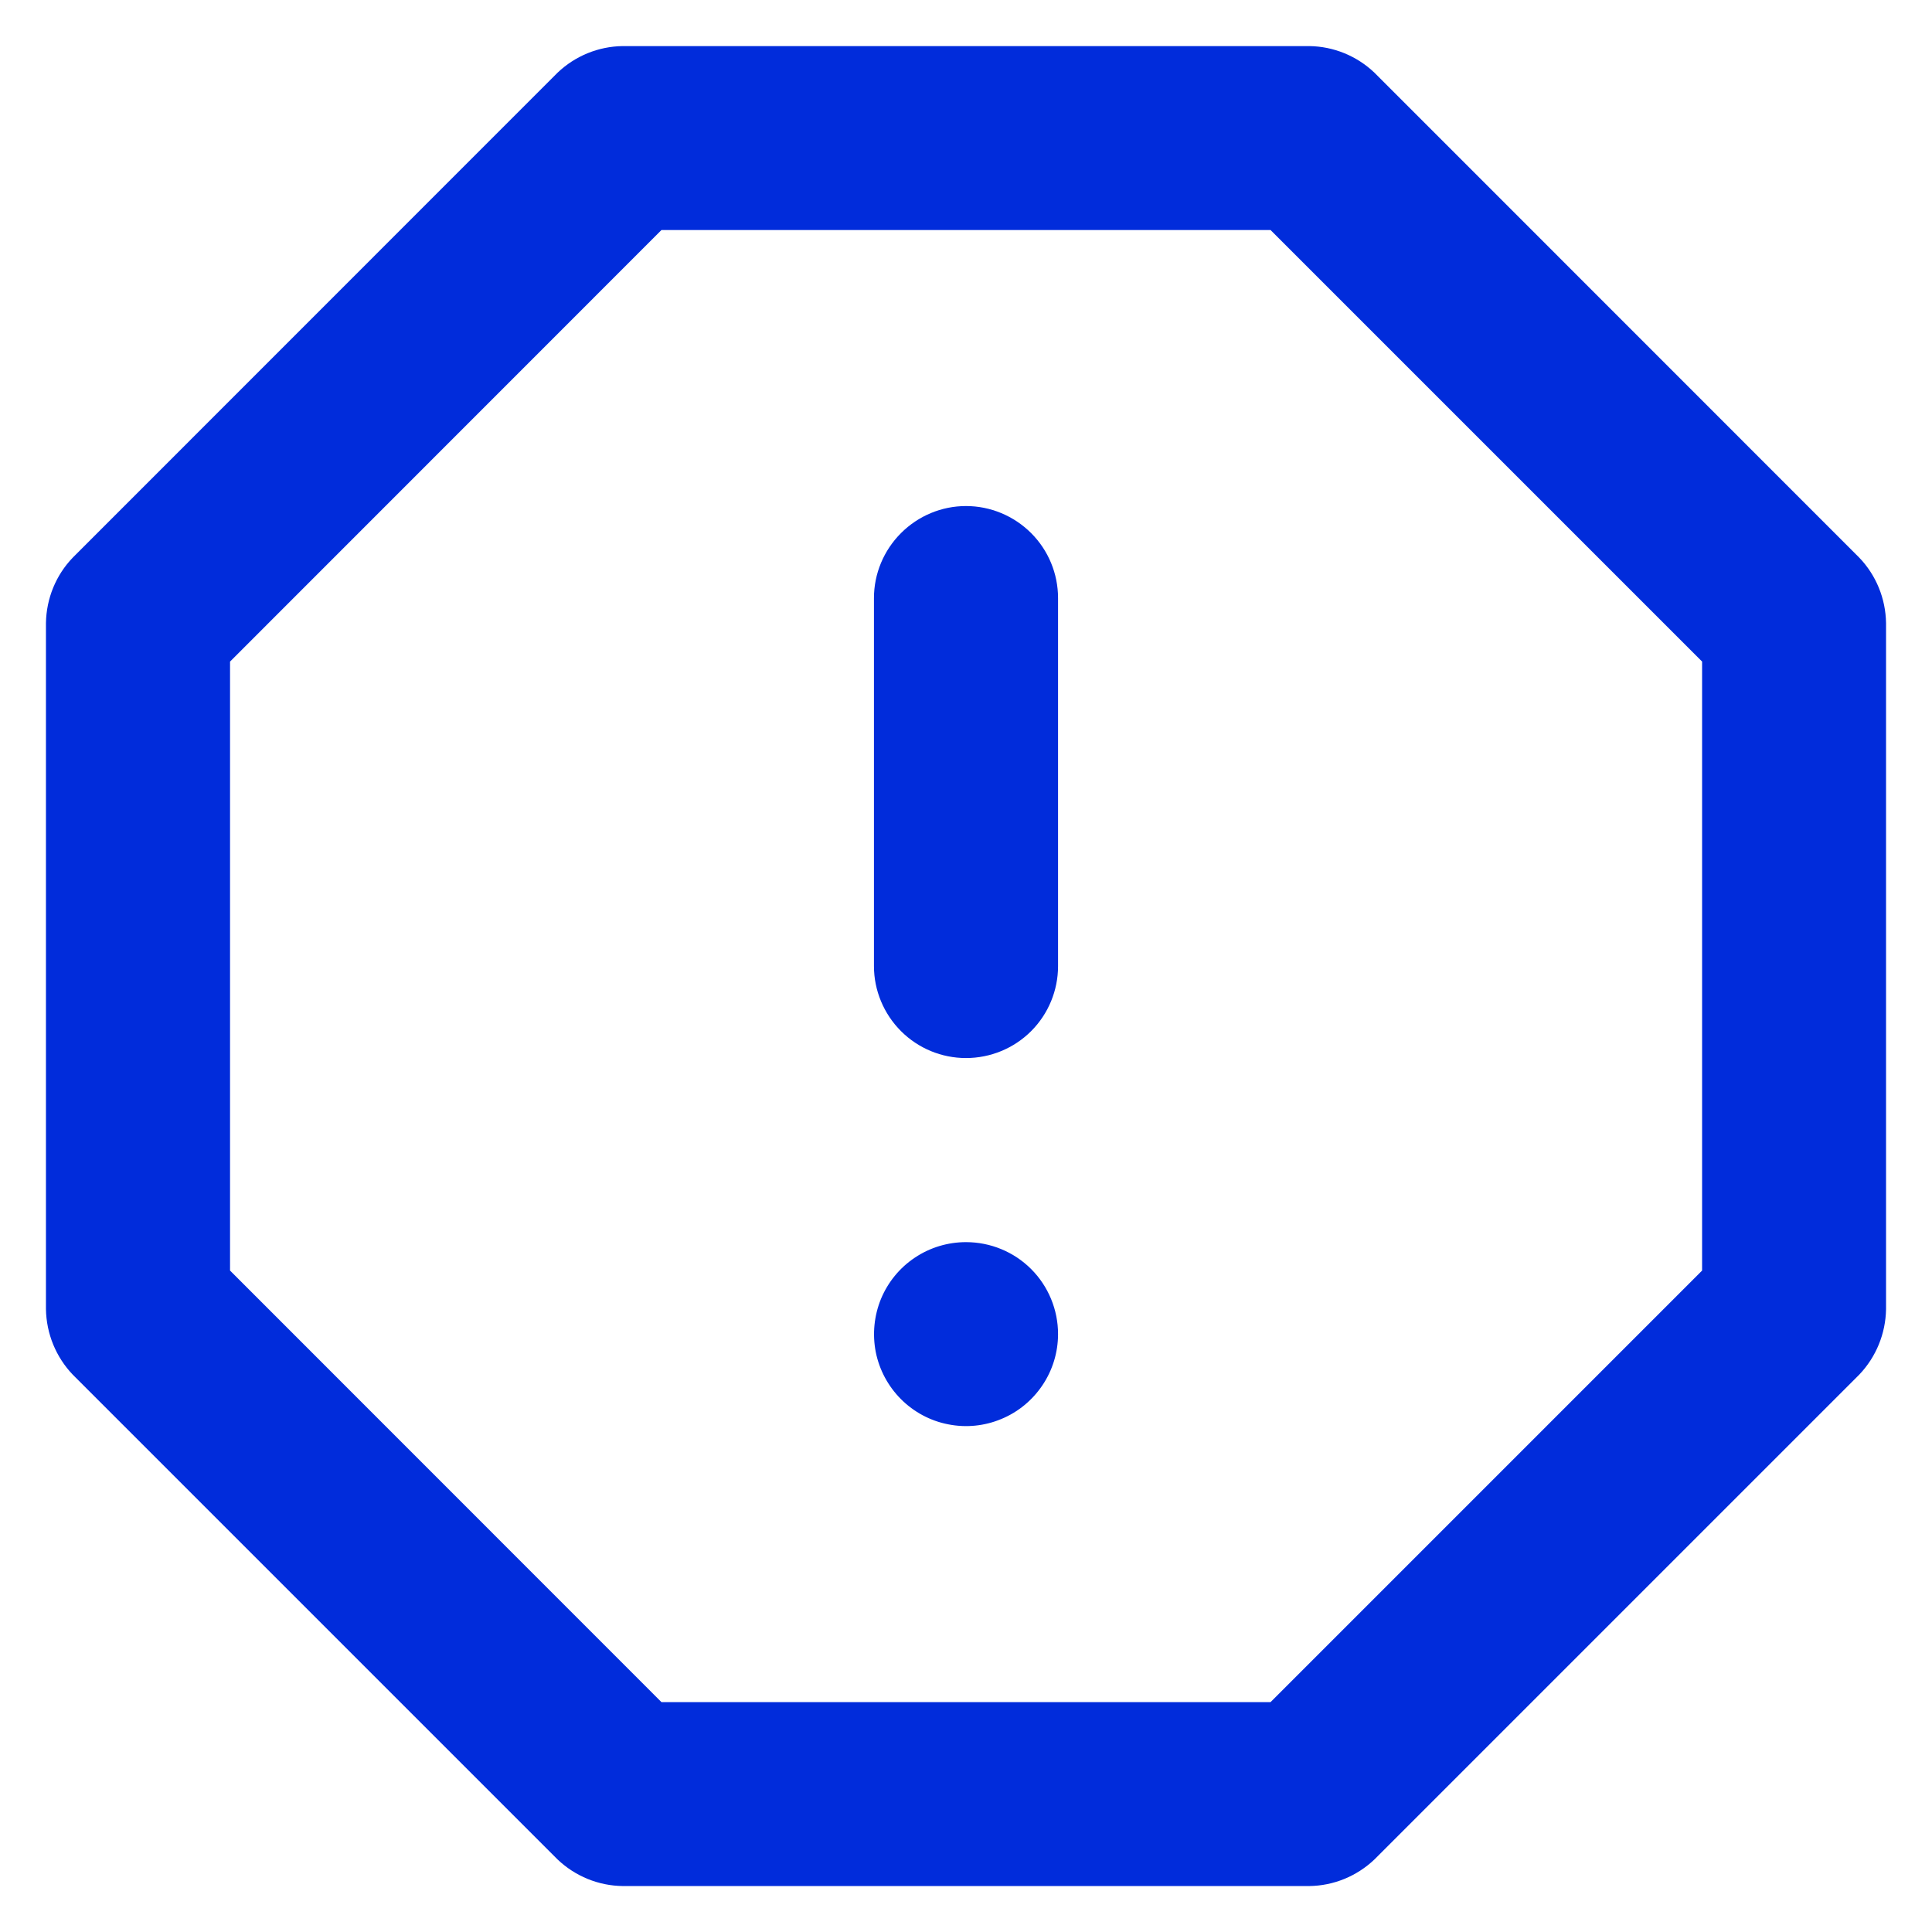 <svg width="14" height="14" viewBox="0 0 14 14" fill="none" xmlns="http://www.w3.org/2000/svg">
<path d="M7 3.667C6.823 3.667 6.654 3.738 6.529 3.863C6.404 3.988 6.333 4.157 6.333 4.334V7.001C6.333 7.177 6.404 7.347 6.529 7.472C6.654 7.597 6.823 7.667 7 7.667C7.177 7.667 7.347 7.597 7.472 7.472C7.597 7.347 7.667 7.177 7.667 7.001V4.334C7.667 4.157 7.597 3.988 7.472 3.863C7.347 3.738 7.177 3.667 7 3.667ZM7 9.001C6.868 9.001 6.739 9.04 6.63 9.113C6.52 9.186 6.435 9.29 6.384 9.412C6.334 9.534 6.321 9.668 6.346 9.797C6.372 9.927 6.436 10.046 6.529 10.139C6.622 10.232 6.741 10.296 6.87 10.321C6.999 10.347 7.133 10.334 7.255 10.283C7.377 10.233 7.481 10.147 7.554 10.038C7.628 9.928 7.667 9.799 7.667 9.667C7.667 9.491 7.597 9.321 7.472 9.196C7.347 9.071 7.177 9.001 7 9.001ZM13.473 4.041L9.96 0.527C9.832 0.405 9.663 0.336 9.487 0.334H4.513C4.337 0.336 4.168 0.405 4.04 0.527L0.527 4.041C0.405 4.168 0.336 4.337 0.333 4.514V9.487C0.336 9.664 0.405 9.833 0.527 9.961L4.04 13.474C4.168 13.596 4.337 13.665 4.513 13.667H9.487C9.663 13.665 9.832 13.596 9.96 13.474L13.473 9.961C13.595 9.833 13.664 9.664 13.667 9.487V4.514C13.664 4.337 13.595 4.168 13.473 4.041ZM12.334 9.207L9.207 12.334H4.793L1.667 9.207V4.794L4.793 1.667H9.207L12.334 4.794V9.207Z" fill="#012CDB"/>
</svg>
